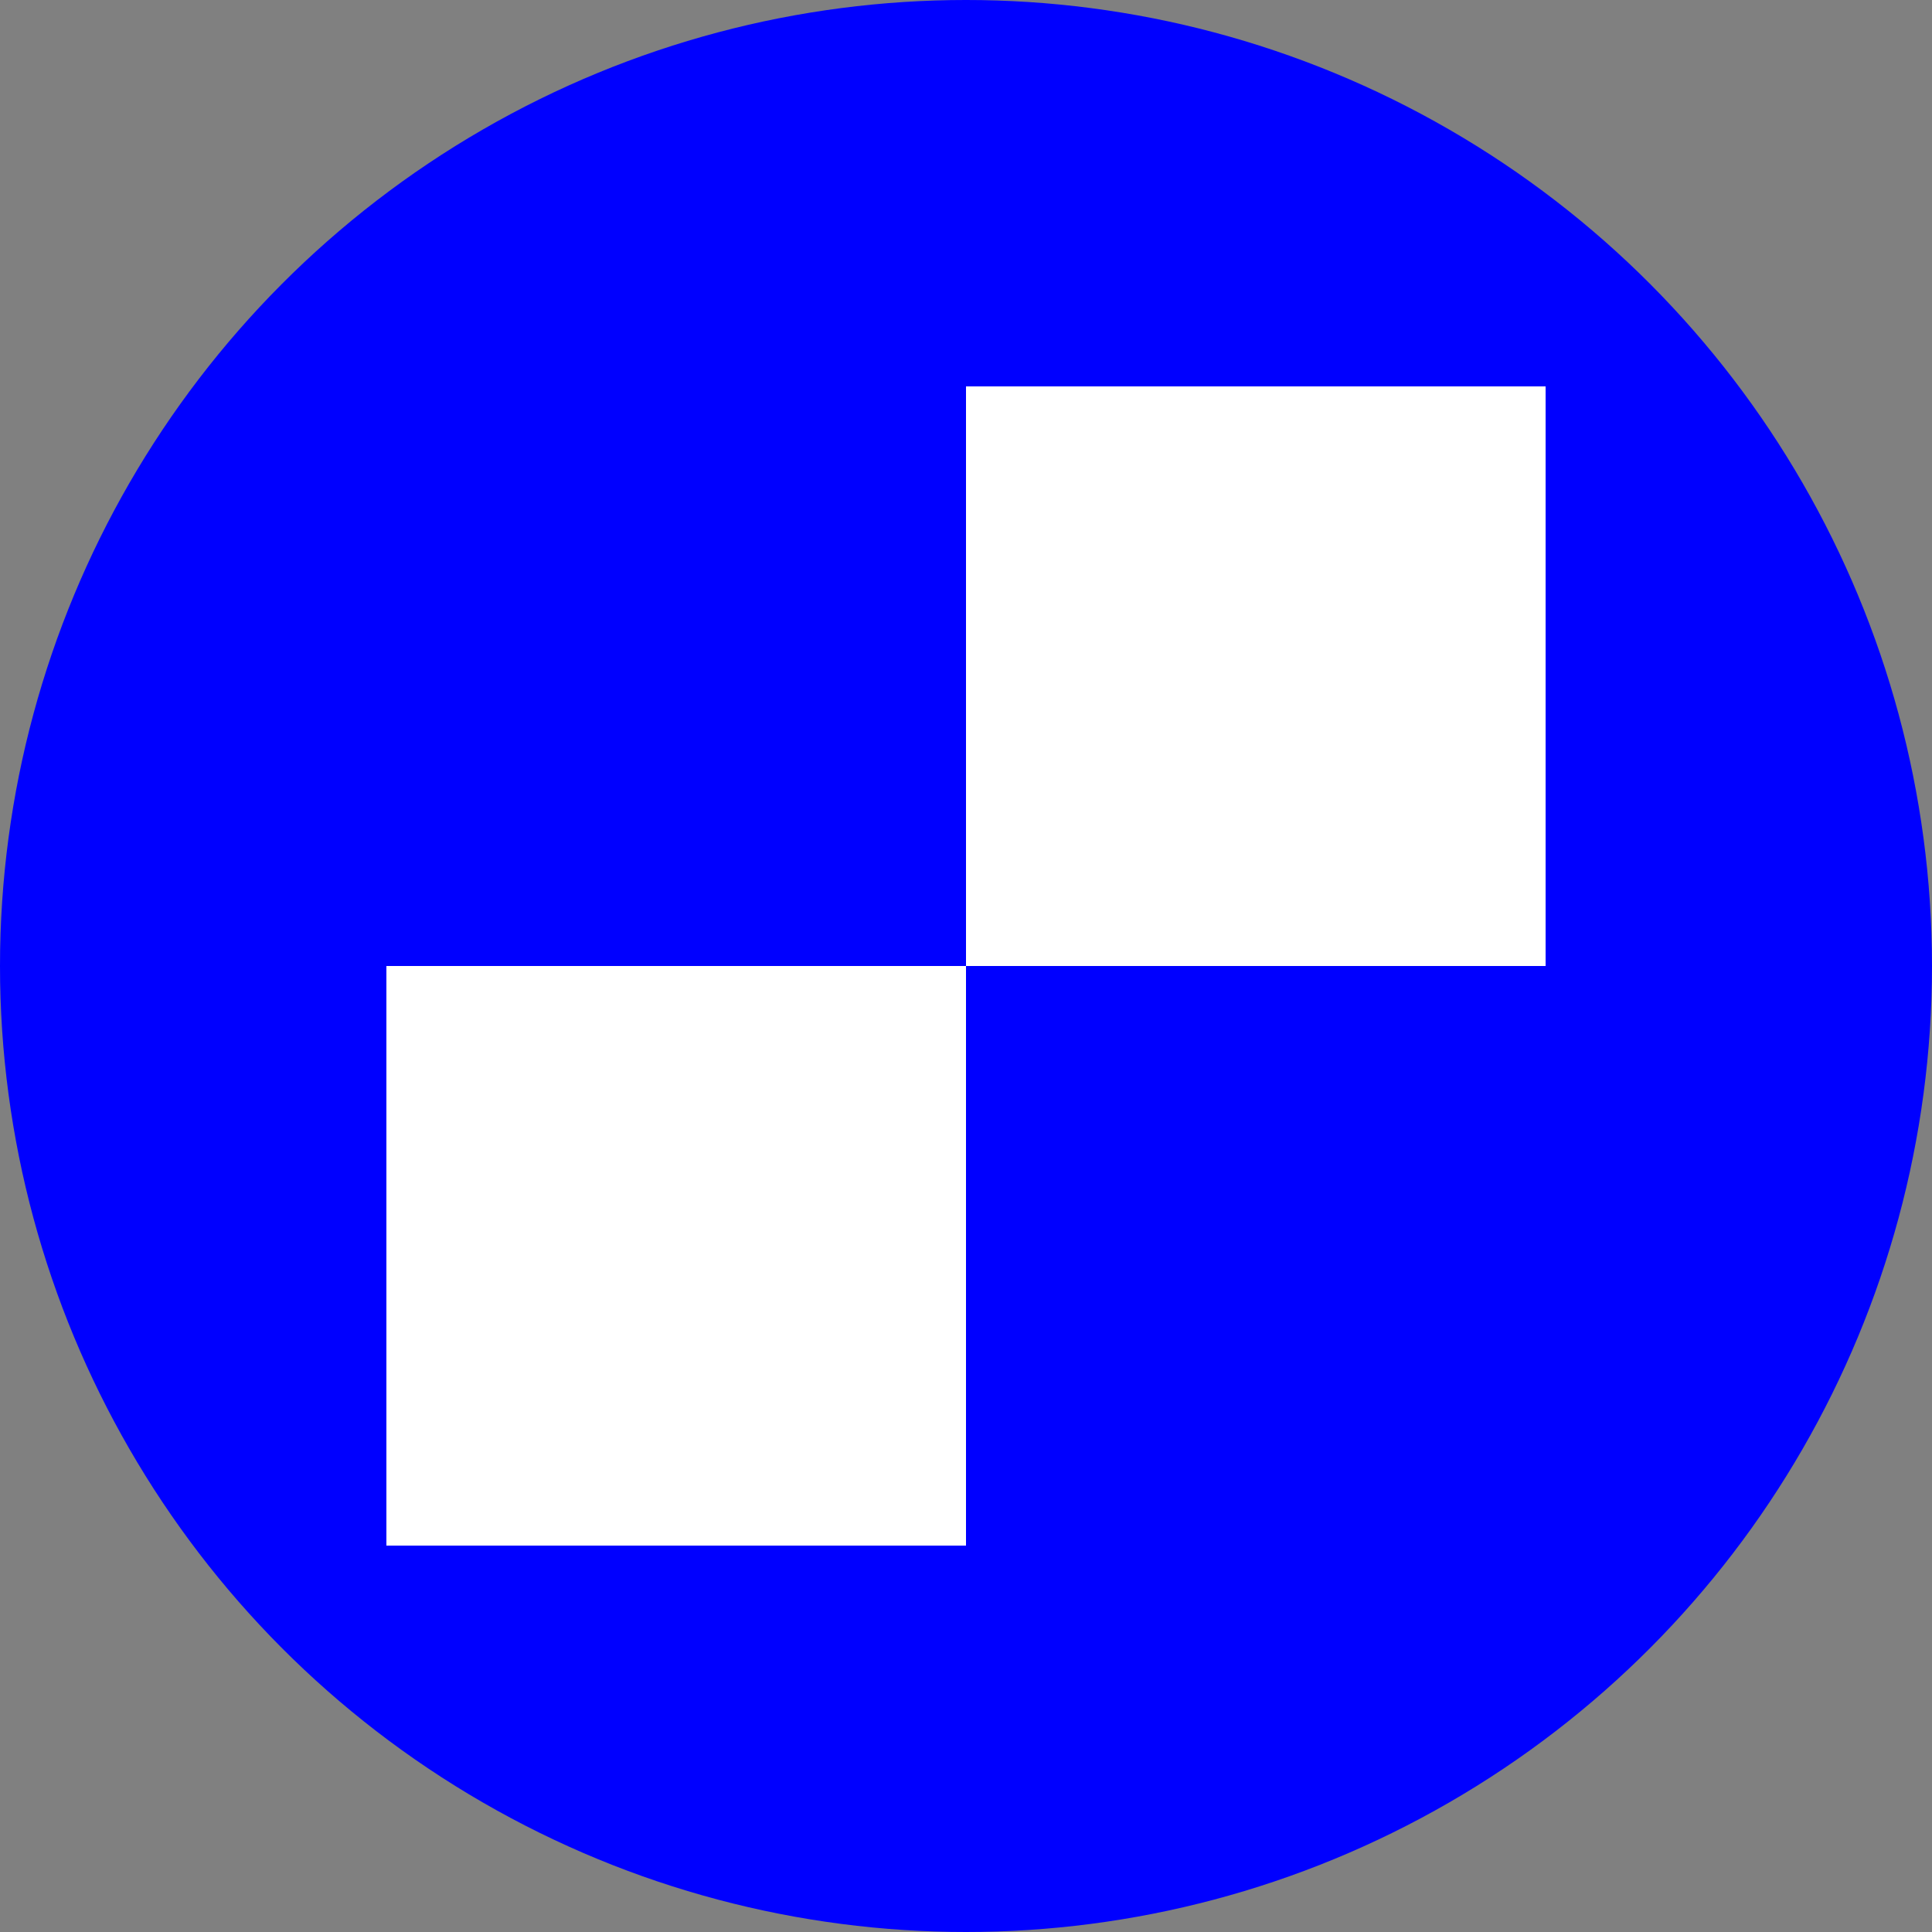 <?xml version="1.0" encoding="utf-8"?>
<svg role="img" viewBox="0 0 24 24" xmlns="http://www.w3.org/2000/svg">
	<rect x="0" y="0" width="24" height="24" fill="#808080" stroke="none"/>
	<title>del.icio.us</title>
	<circle cx="12" cy="12" r="12" fill="#0000FF"></circle>
	<path d="M12 12H0v12h12V12zM24 0H12v12h12V0z" transform="translate(4.8, 4.8) scale(0.6)" fill="white"></path>
</svg>